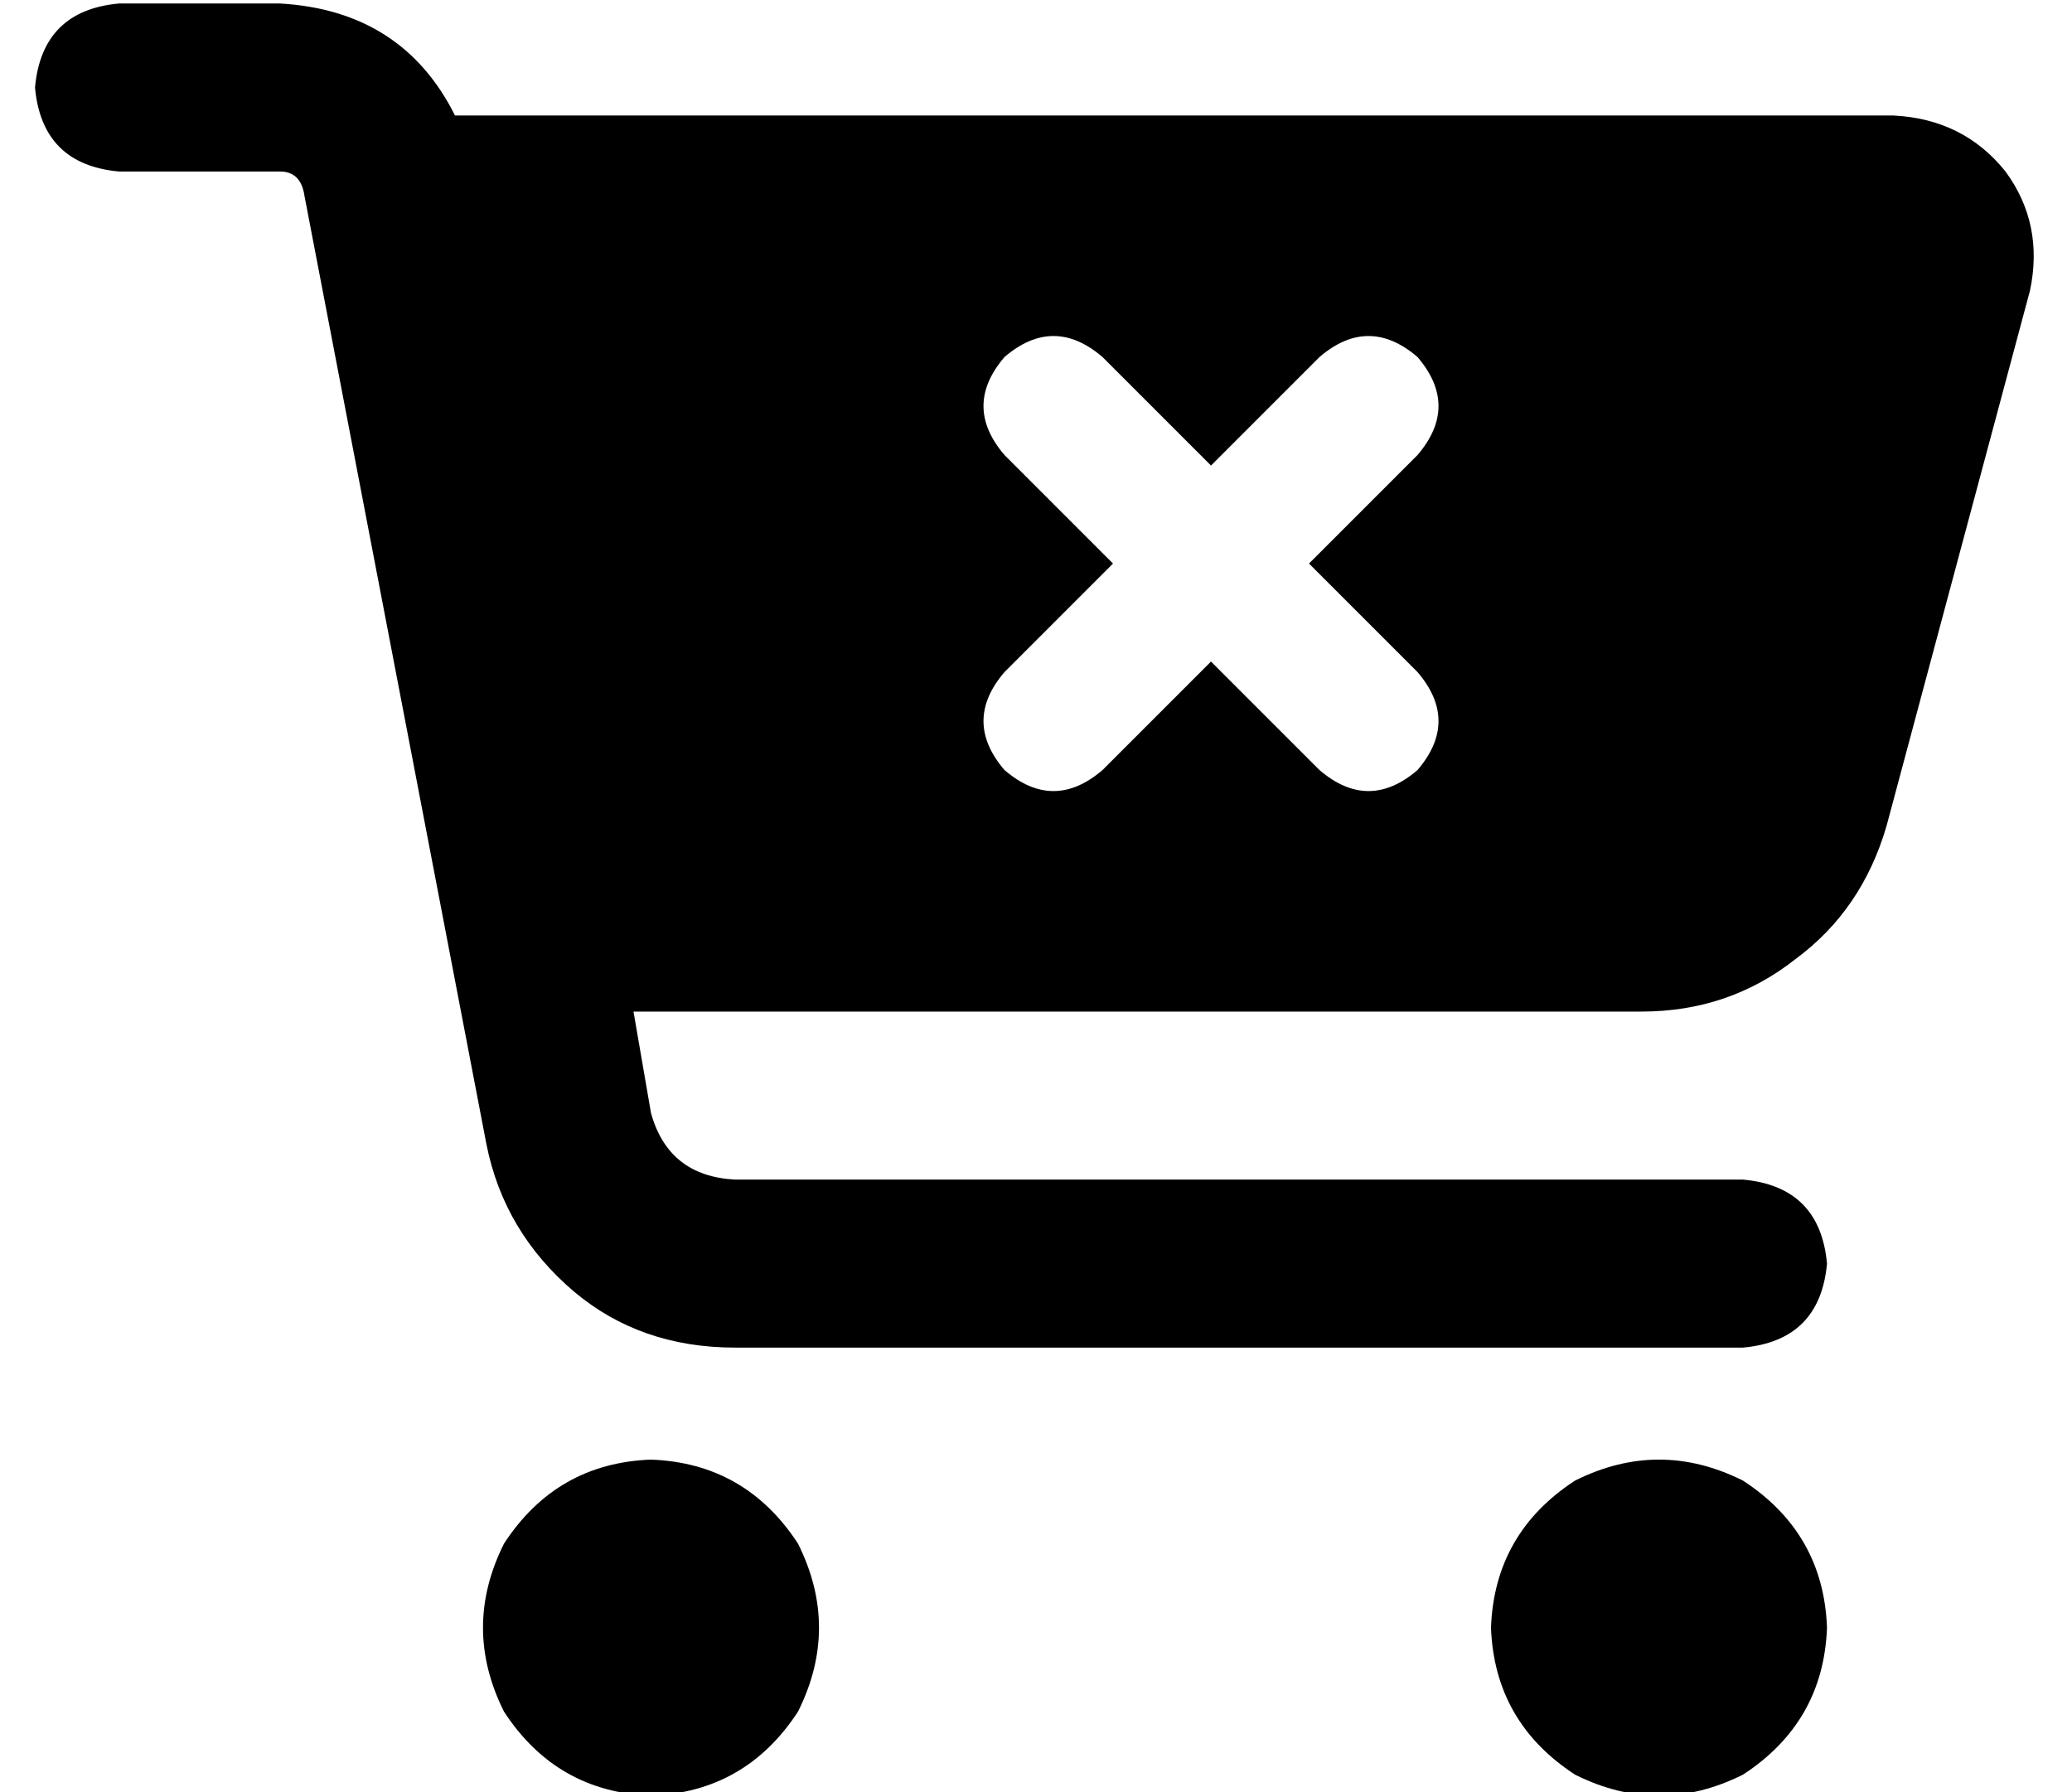 <?xml version="1.0" standalone="no"?>
<!DOCTYPE svg PUBLIC "-//W3C//DTD SVG 1.1//EN" "http://www.w3.org/Graphics/SVG/1.1/DTD/svg11.dtd" >
<svg xmlns="http://www.w3.org/2000/svg" xmlns:xlink="http://www.w3.org/1999/xlink" version="1.1" viewBox="-10 -40 592 512">
   <path fill="currentColor"
d="M24 -39q-22 2 -24 24q2 22 24 24h46v0q6 0 7 7l52 271v0q5 25 25 42q19 16 46 16h288v0q22 -2 24 -24q-2 -22 -24 -24h-288v0q-19 -1 -24 -19l-5 -29v0h288v0q25 0 44 -15q19 -14 26 -38l41 -153v0q4 -19 -7 -34q-12 -15 -32 -16h-411v0q-15 -30 -50 -32h-46v0zM176 473
q27 -1 42 -24q12 -24 0 -48q-15 -23 -42 -24q-27 1 -42 24q-12 24 0 48q15 23 42 24v0zM512 425q-1 -27 -24 -42q-24 -12 -48 0q-23 15 -24 42q1 27 24 42q24 12 48 0q23 -15 24 -42v0zM395 90l-31 31l31 -31l-31 31l31 31v0q12 14 0 28q-14 12 -28 0l-31 -31v0l-31 31v0
q-14 12 -28 0q-12 -14 0 -28l31 -31v0l-31 -31v0q-12 -14 0 -28q14 -12 28 0l31 31v0l31 -31v0q14 -12 28 0q12 14 0 28v0z" />
</svg>
